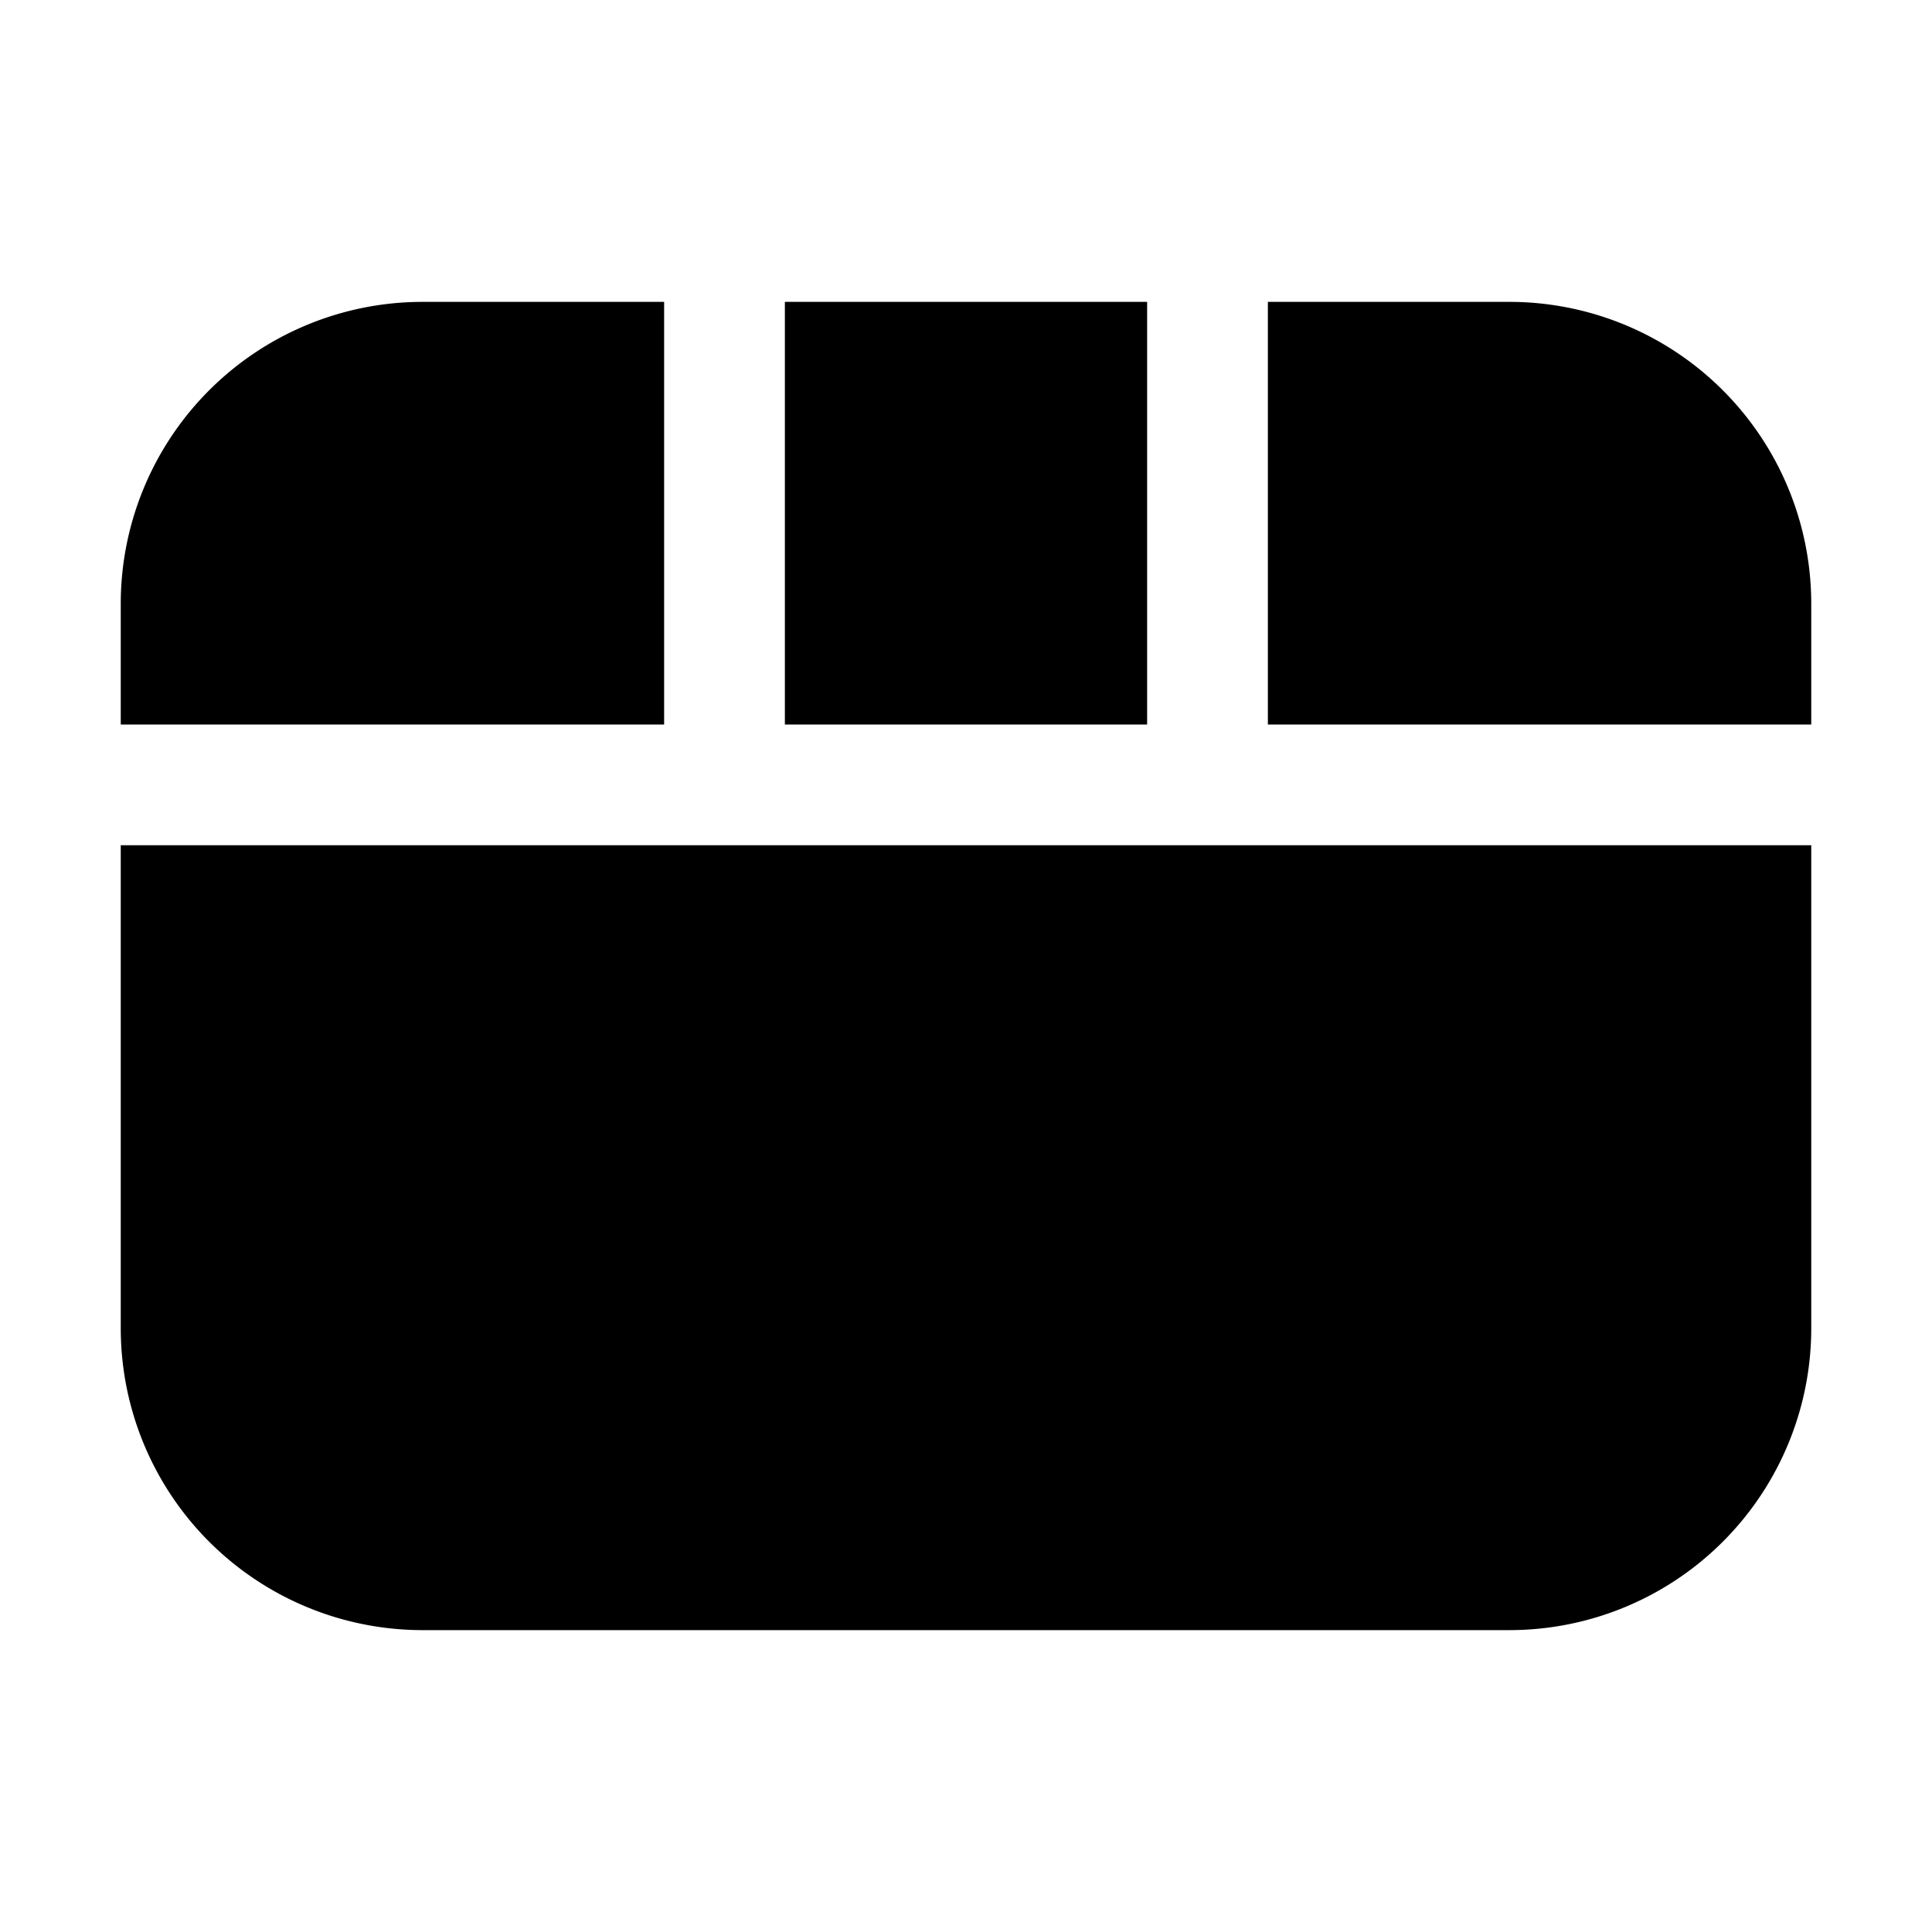 <svg xmlns="http://www.w3.org/2000/svg" width="32" height="32" viewBox="0 0 32 32"><path d="M19 5h-6v7h6V5ZM30 14H2v8a5 5 0 0 0 5 5h18a5 5 0 0 0 5-5v-8ZM21 5h4a5 5 0 0 1 5 5v2h-9V5ZM7 5a5 5 0 0 0-5 5v2h9V5H7Z"/></svg>